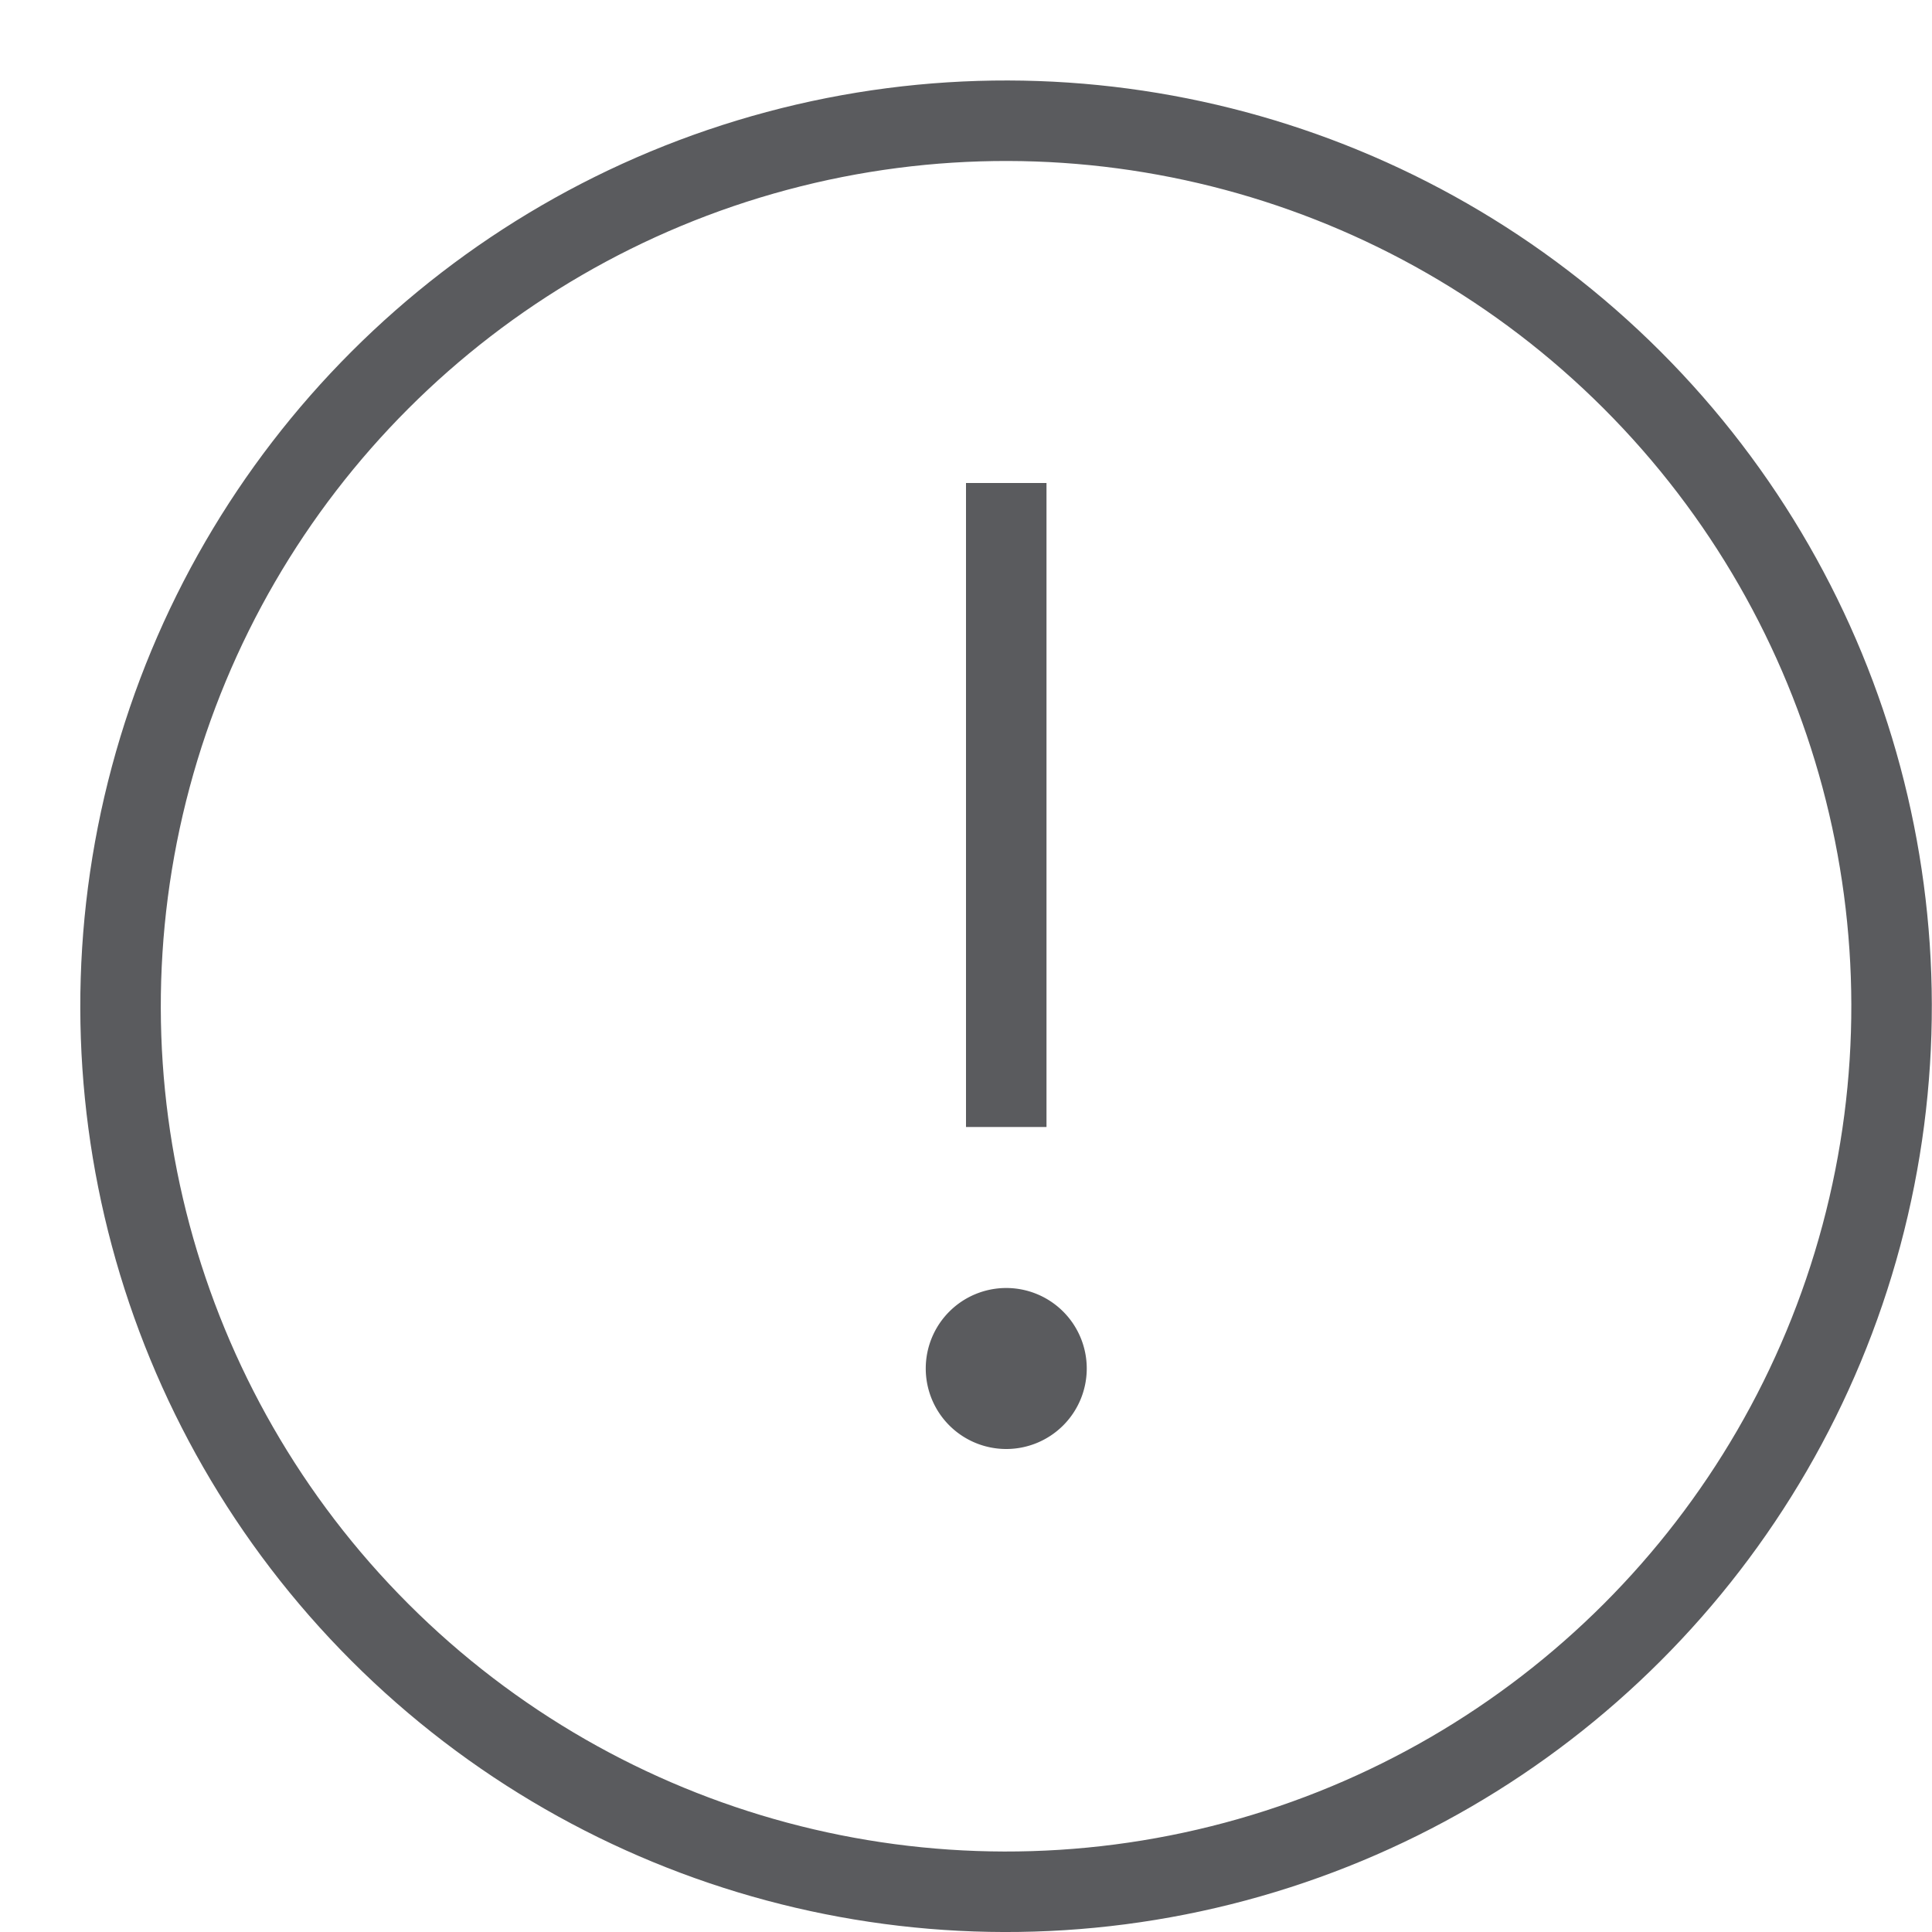 <svg id="Layer_1" data-name="Layer 1" xmlns="http://www.w3.org/2000/svg" viewBox="0 0 24 24"><title>unity-basic-24px-circle-exclamation-mark</title><line x1="12.5" y1="14" x2="12.5" y2="6" style="fill:none;stroke:#5a5b5e;stroke-linejoin:round"/><circle cx="12.5" cy="17" r="0.5" style="fill:#5a5b5e"/><path d="M12.5,16a1,1,0,1,0,1,1,1,1,0,0,0-1-1Z" style="fill:#5a5b5e"/><circle cx="12.5" cy="12.5" r="11" transform="translate(-5.18 12.5) rotate(-45)" style="fill:none;stroke:#5a5b5e;stroke-linecap:square;stroke-linejoin:round"/></svg>